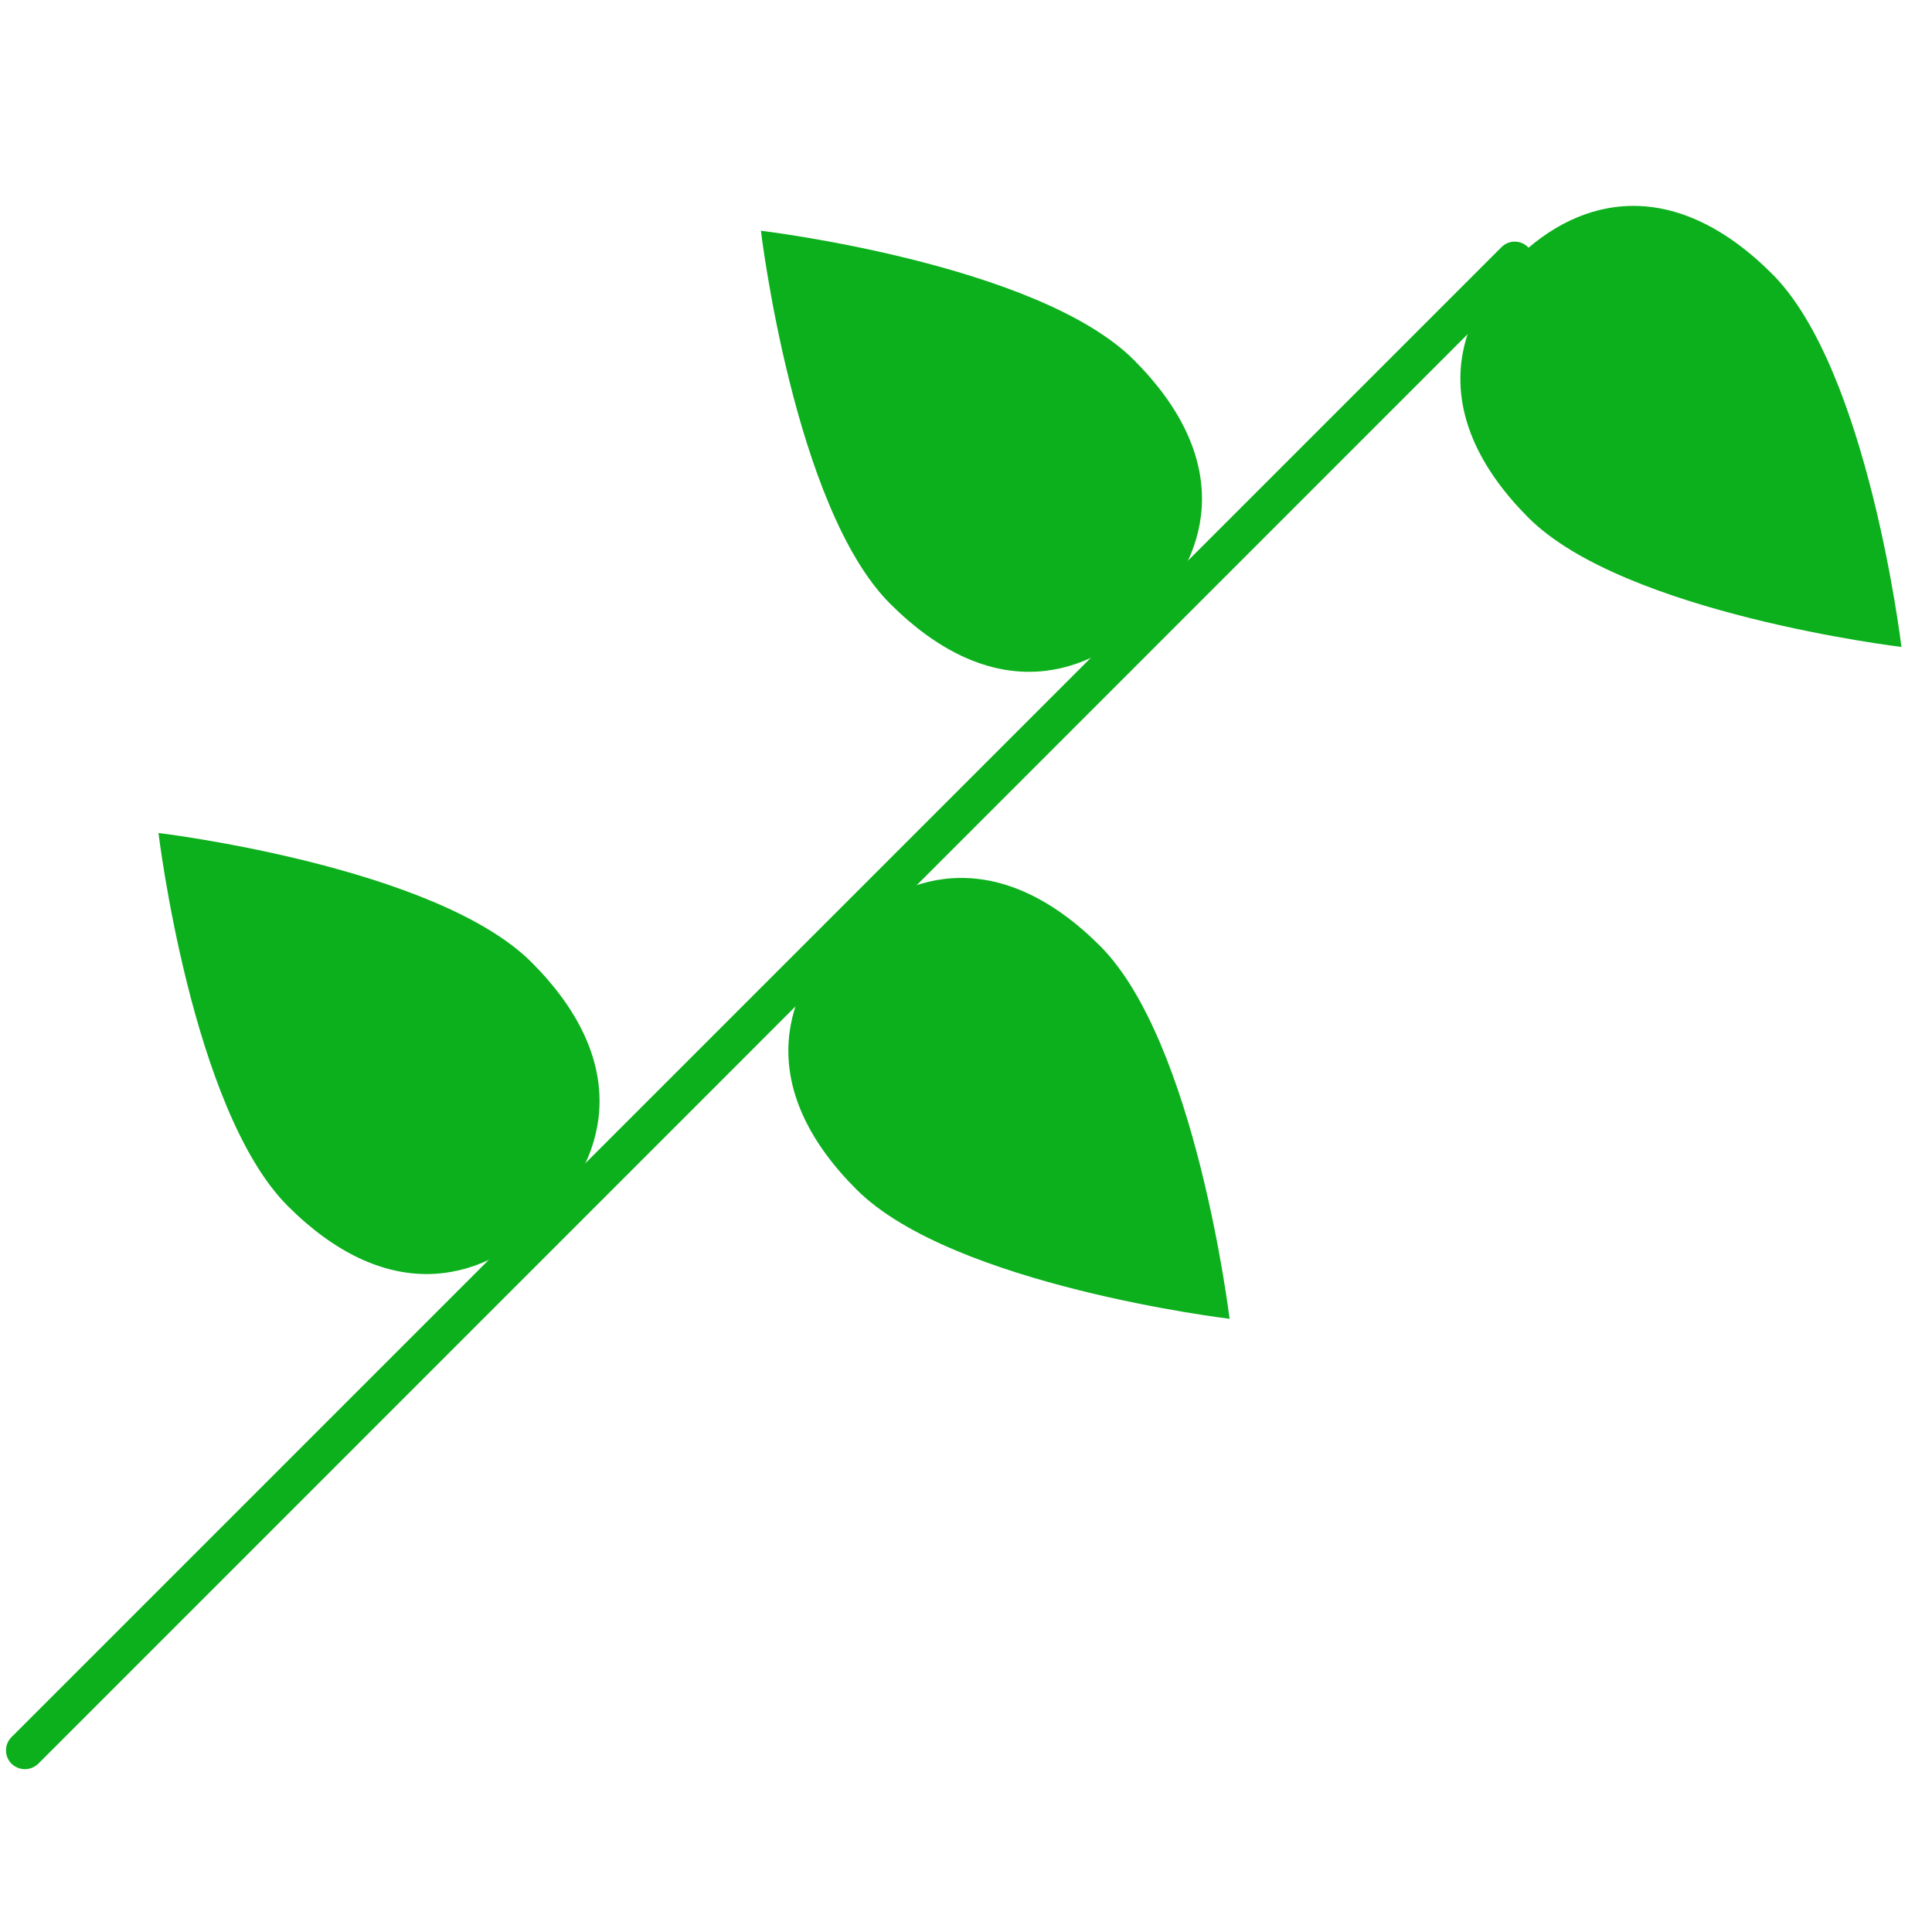 <?xml version="1.0" encoding="utf-8"?>
<!-- Uploaded to: SVG Repo, www.svgrepo.com, Generator: SVG Repo Mixer Tools -->
<svg width="120px" height="120px" viewBox="0 0 1024 1024" class="icon" version="1.1"
    xmlns="http://www.w3.org/2000/svg">
    <path d="M802.9 137.9L13.2 927.7" fill="#" />
    <path
        d="M13.2 937.7c-2.6 0-5.1-1-7.1-2.9-3.9-3.9-3.9-10.2 0-14.1L795.8 131c3.9-3.9 10.2-3.9 14.1 0 3.9 3.9 3.9 10.2 0 14.1L20.3 934.8c-2 1.9-4.5 2.9-7.1 2.9z"
        fill="#0cb01d" />
    <path
        d="M281.7 510c50.9 50.9 42.9 100.7 7.2 136.4s-85.4 43.7-136.4-7.2C101.6 588.2 84 441.5 84 441.5s146.7 17.6 197.7 68.5z"
        fill="#0cb01d" />
    <path
        d="M226.1 685.3c-27.6 0-54.8-13.1-80.7-39C92.6 593.5 74.7 448.9 74 442.7c-0.4-3 0.7-6.1 2.9-8.3 2.2-2.2 5.2-3.2 8.3-2.9 6.1 0.7 150.8 18.6 203.6 71.4 26 26 39.1 53.3 39 81-0.1 24.8-11.1 48.8-31.8 69.5-20.7 20.7-44.7 31.7-69.5 31.8-0.1 0.1-0.2 0.1-0.4 0.1z m-130.3-232c5.6 36.4 24.5 139.5 63.8 178.8 22 22 44.4 33.2 66.5 33.2h0.3c19.4-0.1 38.6-9 55.4-25.9 16.9-16.9 25.8-36 25.9-55.4 0.1-22.2-11.1-44.7-33.2-66.8-39.2-39.4-142.3-58.3-178.7-63.9z"
        fill="" />
    <path
        d="M601 190.8c50.9 50.9 42.9 100.7 7.2 136.4-35.7 35.7-85.4 43.7-136.4-7.2s-68.5-197.7-68.5-197.7S550 139.8 601 190.8z"
        fill="#0cb01d" />
    <path
        d="M545.4 366c-27.6 0-54.8-13.1-80.7-39-52.8-52.8-70.7-197.4-71.4-203.6-0.4-3 0.7-6.1 2.9-8.3 2.2-2.2 5.2-3.2 8.3-2.9 6.1 0.7 150.8 18.6 203.6 71.4 26 26 39.1 53.3 39 81-0.1 24.8-11.1 48.8-31.8 69.5-20.7 20.7-44.7 31.7-69.5 31.8-0.1 0.1-0.3 0.1-0.4 0.1zM415 134c5.6 36.4 24.5 139.5 63.8 178.9 22 22 44.4 33.2 66.5 33.2h0.3c19.4-0.1 38.6-9.1 55.4-25.9 16.9-16.9 25.8-36 25.9-55.4 0.1-22.2-11.1-44.7-33.2-66.8-19.5-19.5-58.7-37.1-113.3-50.7-26.6-6.9-51.1-11.1-65.4-13.3z"
        fill="" />
    <path
        d="M583.1 501.4c-50.9-50.9-100.7-42.9-136.4-7.2S403 579.6 454 630.5c50.9 50.9 197.7 68.5 197.7 68.5S634 552.4 583.1 501.4z"
        fill="#0cb01d" />
    <path
        d="M651.6 709.1c-0.4 0-0.8 0-1.2-0.1-6.1-0.7-150.8-18.6-203.6-71.4-26-26-39.1-53.3-39-81 0.1-24.8 11.1-48.8 31.8-69.5 20.7-20.7 44.7-31.7 69.5-31.8 27.8-0.1 55 13 81 39 52.8 52.8 70.7 197.4 71.4 203.6 0.4 3-0.7 6.1-2.9 8.3-1.8 1.9-4.3 2.9-7 2.9zM509.5 475.3h-0.3c-19.4 0.1-38.6 9.1-55.4 25.9-16.9 16.9-25.8 36-25.9 55.4-0.1 22.2 11.1 44.7 33.2 66.8 39.3 39.3 142.4 58.2 178.8 63.8-5.6-36.4-24.5-139.5-63.8-178.8-22.1-21.9-44.5-33.1-66.6-33.1z"
        fill="" />
    <path
        d="M939.3 145.2c-50.9-50.9-100.7-42.9-136.4-7.2-35.7 35.7-43.7 85.4 7.2 136.4 50.9 50.9 197.7 68.5 197.7 68.5s-17.5-146.8-68.5-197.7z"
        fill="#0cb01d" />
    <path
        d="M1007.9 352.9c-0.4 0-0.8 0-1.2-0.1-6.1-0.7-150.8-18.6-203.6-71.4-26-26-39.1-53.3-39-81 0.1-24.8 11.1-48.8 31.8-69.5 20.7-20.7 44.7-31.7 69.5-31.8h0.4c27.6 0 54.8 13.1 80.7 39 52.8 52.8 70.7 197.4 71.4 203.6 0.4 3-0.7 6.1-2.9 8.3-1.9 1.8-4.5 2.9-7.1 2.9zM865.7 119.1h-0.3c-19.4 0.1-38.6 9.1-55.4 25.9-16.9 16.9-25.8 36-25.9 55.4-0.1 22.2 11.1 44.7 33.2 66.8 19.5 19.5 58.7 37.1 113.3 50.7 26.8 6.7 51.3 10.9 65.5 13.1-5.6-36.4-24.5-139.5-63.8-178.9-22.1-21.9-44.4-33-66.6-33z"
        fill="" />
</svg>